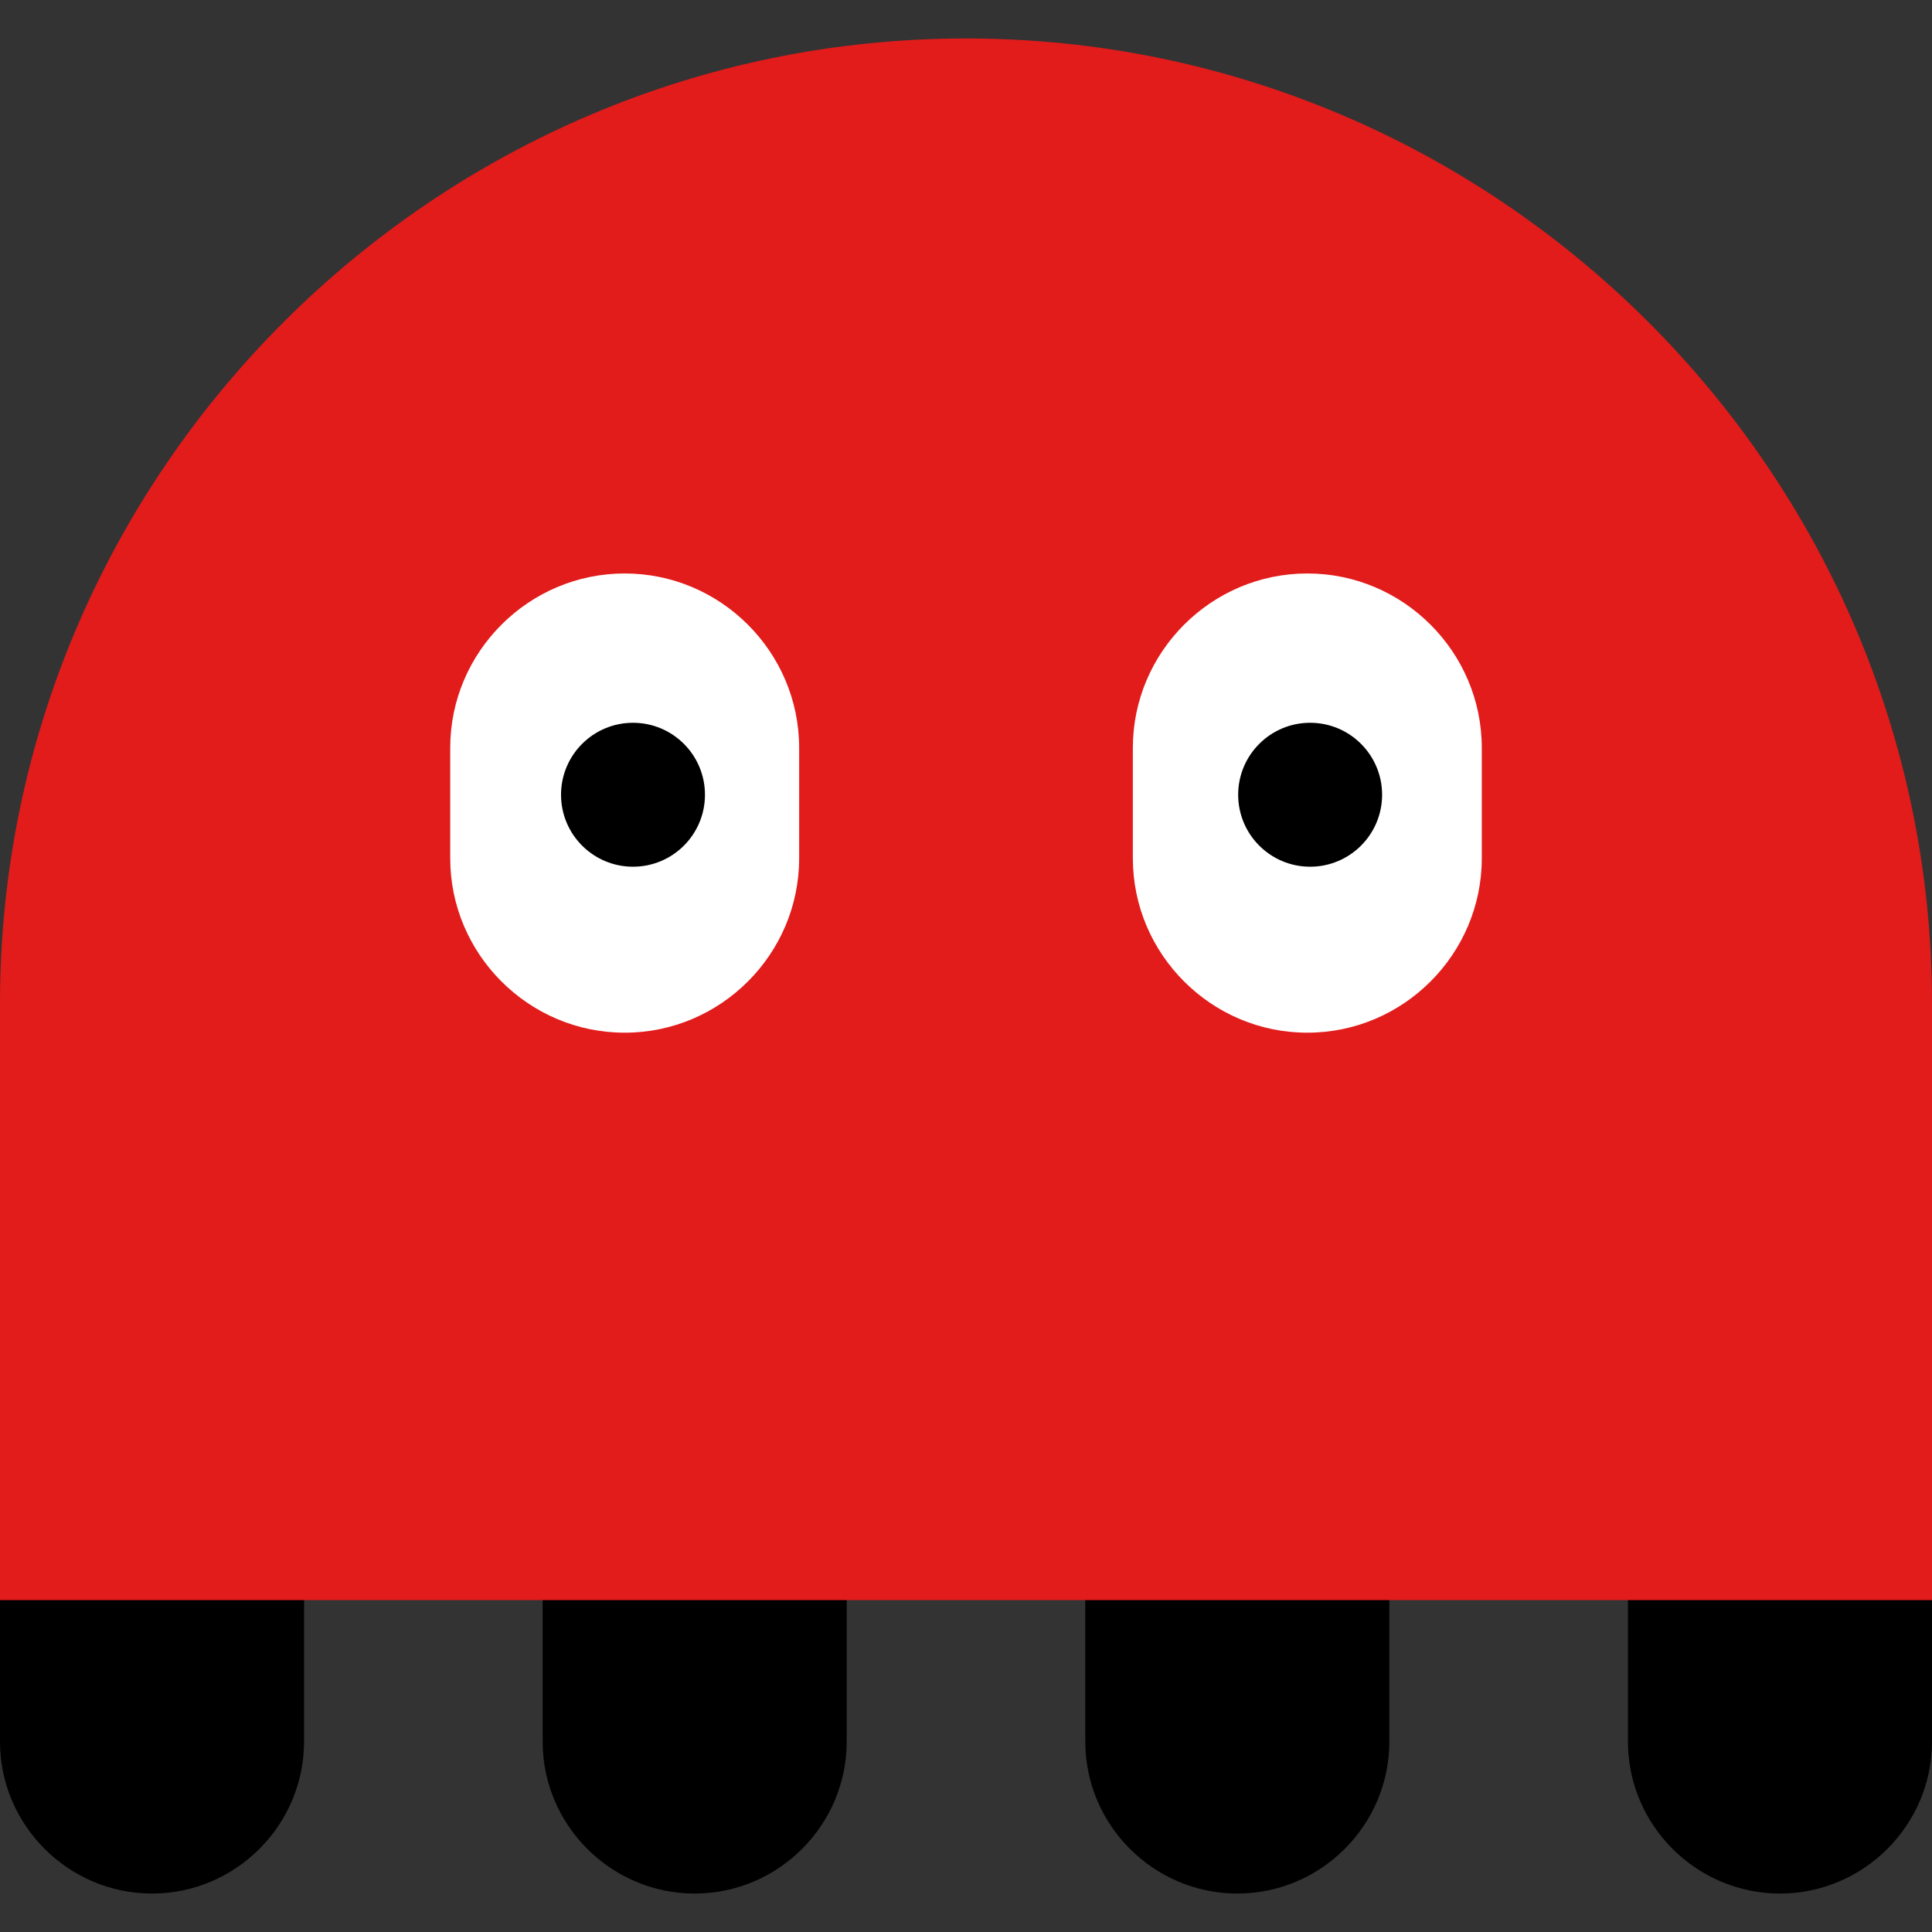 <?xml version="1.0" encoding="iso-8859-1"?>
<!-- Generator: Adobe Illustrator 19.0.0, SVG Export Plug-In . SVG Version: 6.00 Build 0)  -->
<svg version="1.1" id="Layer_1" xmlns="http://www.w3.org/2000/svg" xmlns:xlink="http://www.w3.org/1999/xlink" x="0px" y="0px"
	 viewBox="0 0 512 512" style="enable-background:new 0 0 512 512;" xml:space="preserve">
<rect x="0" y="0" width="512" height="512" fill="#333333" stroke="none"/>
<path d="M80.576,409.312v52.24c0,22.144-18.128,40.256-40.288,40.256l0,0C18.128,501.808,0,483.696,0,461.552v-52.24"/>
<path d="M224.384,409.312v52.24c0,22.144-18.128,40.256-40.288,40.256l0,0c-22.16,0-40.288-18.112-40.288-40.256v-52.24"/>
<path d="M368.192,409.312v52.24c0,22.144-18.128,40.256-40.288,40.256l0,0c-22.16,0-40.288-18.112-40.288-40.256v-52.24"/>
<path d="M512,409.312v52.24c0,22.144-18.128,40.256-40.288,40.256l0,0c-22.16,0-40.288-18.112-40.288-40.256v-52.24"/>
<path style="fill:#E21B1B;" d="M512,424.048V265.92c0-140.656-115.2-255.728-256-255.728l0,0C115.2,10.192,0,125.264,0,265.92
	v158.128L512,424.048z"/>
<g>
	<path style="fill:#FFFFFF;" d="M165.576,273.672h-0.056c-25.408,0-46.208-20.8-46.208-46.208v-29.28
		c0-25.408,20.8-46.208,46.208-46.208h0.056c25.408,0,46.208,20.8,46.208,46.208v29.28
		C211.784,252.872,190.984,273.672,165.576,273.672z"/>
	<path style="fill:#FFFFFF;" d="M346.48,273.672h-0.056c-25.408,0-46.208-20.8-46.208-46.208v-29.28
		c0-25.408,20.8-46.208,46.208-46.208h0.056c25.408,0,46.208,20.8,46.208,46.208v29.28
		C392.688,252.872,371.888,273.672,346.48,273.672z"/>
</g>
<circle cx="167.752" cy="210.616" r="19.072"/>
<circle cx="347.2" cy="210.616" r="19.072"/>
<g>
</g>
<g>
</g>
<g>
</g>
<g>
</g>
<g>
</g>
<g>
</g>
<g>
</g>
<g>
</g>
<g>
</g>
<g>
</g>
<g>
</g>
<g>
</g>
<g>
</g>
<g>
</g>
<g>
</g>
</svg>
